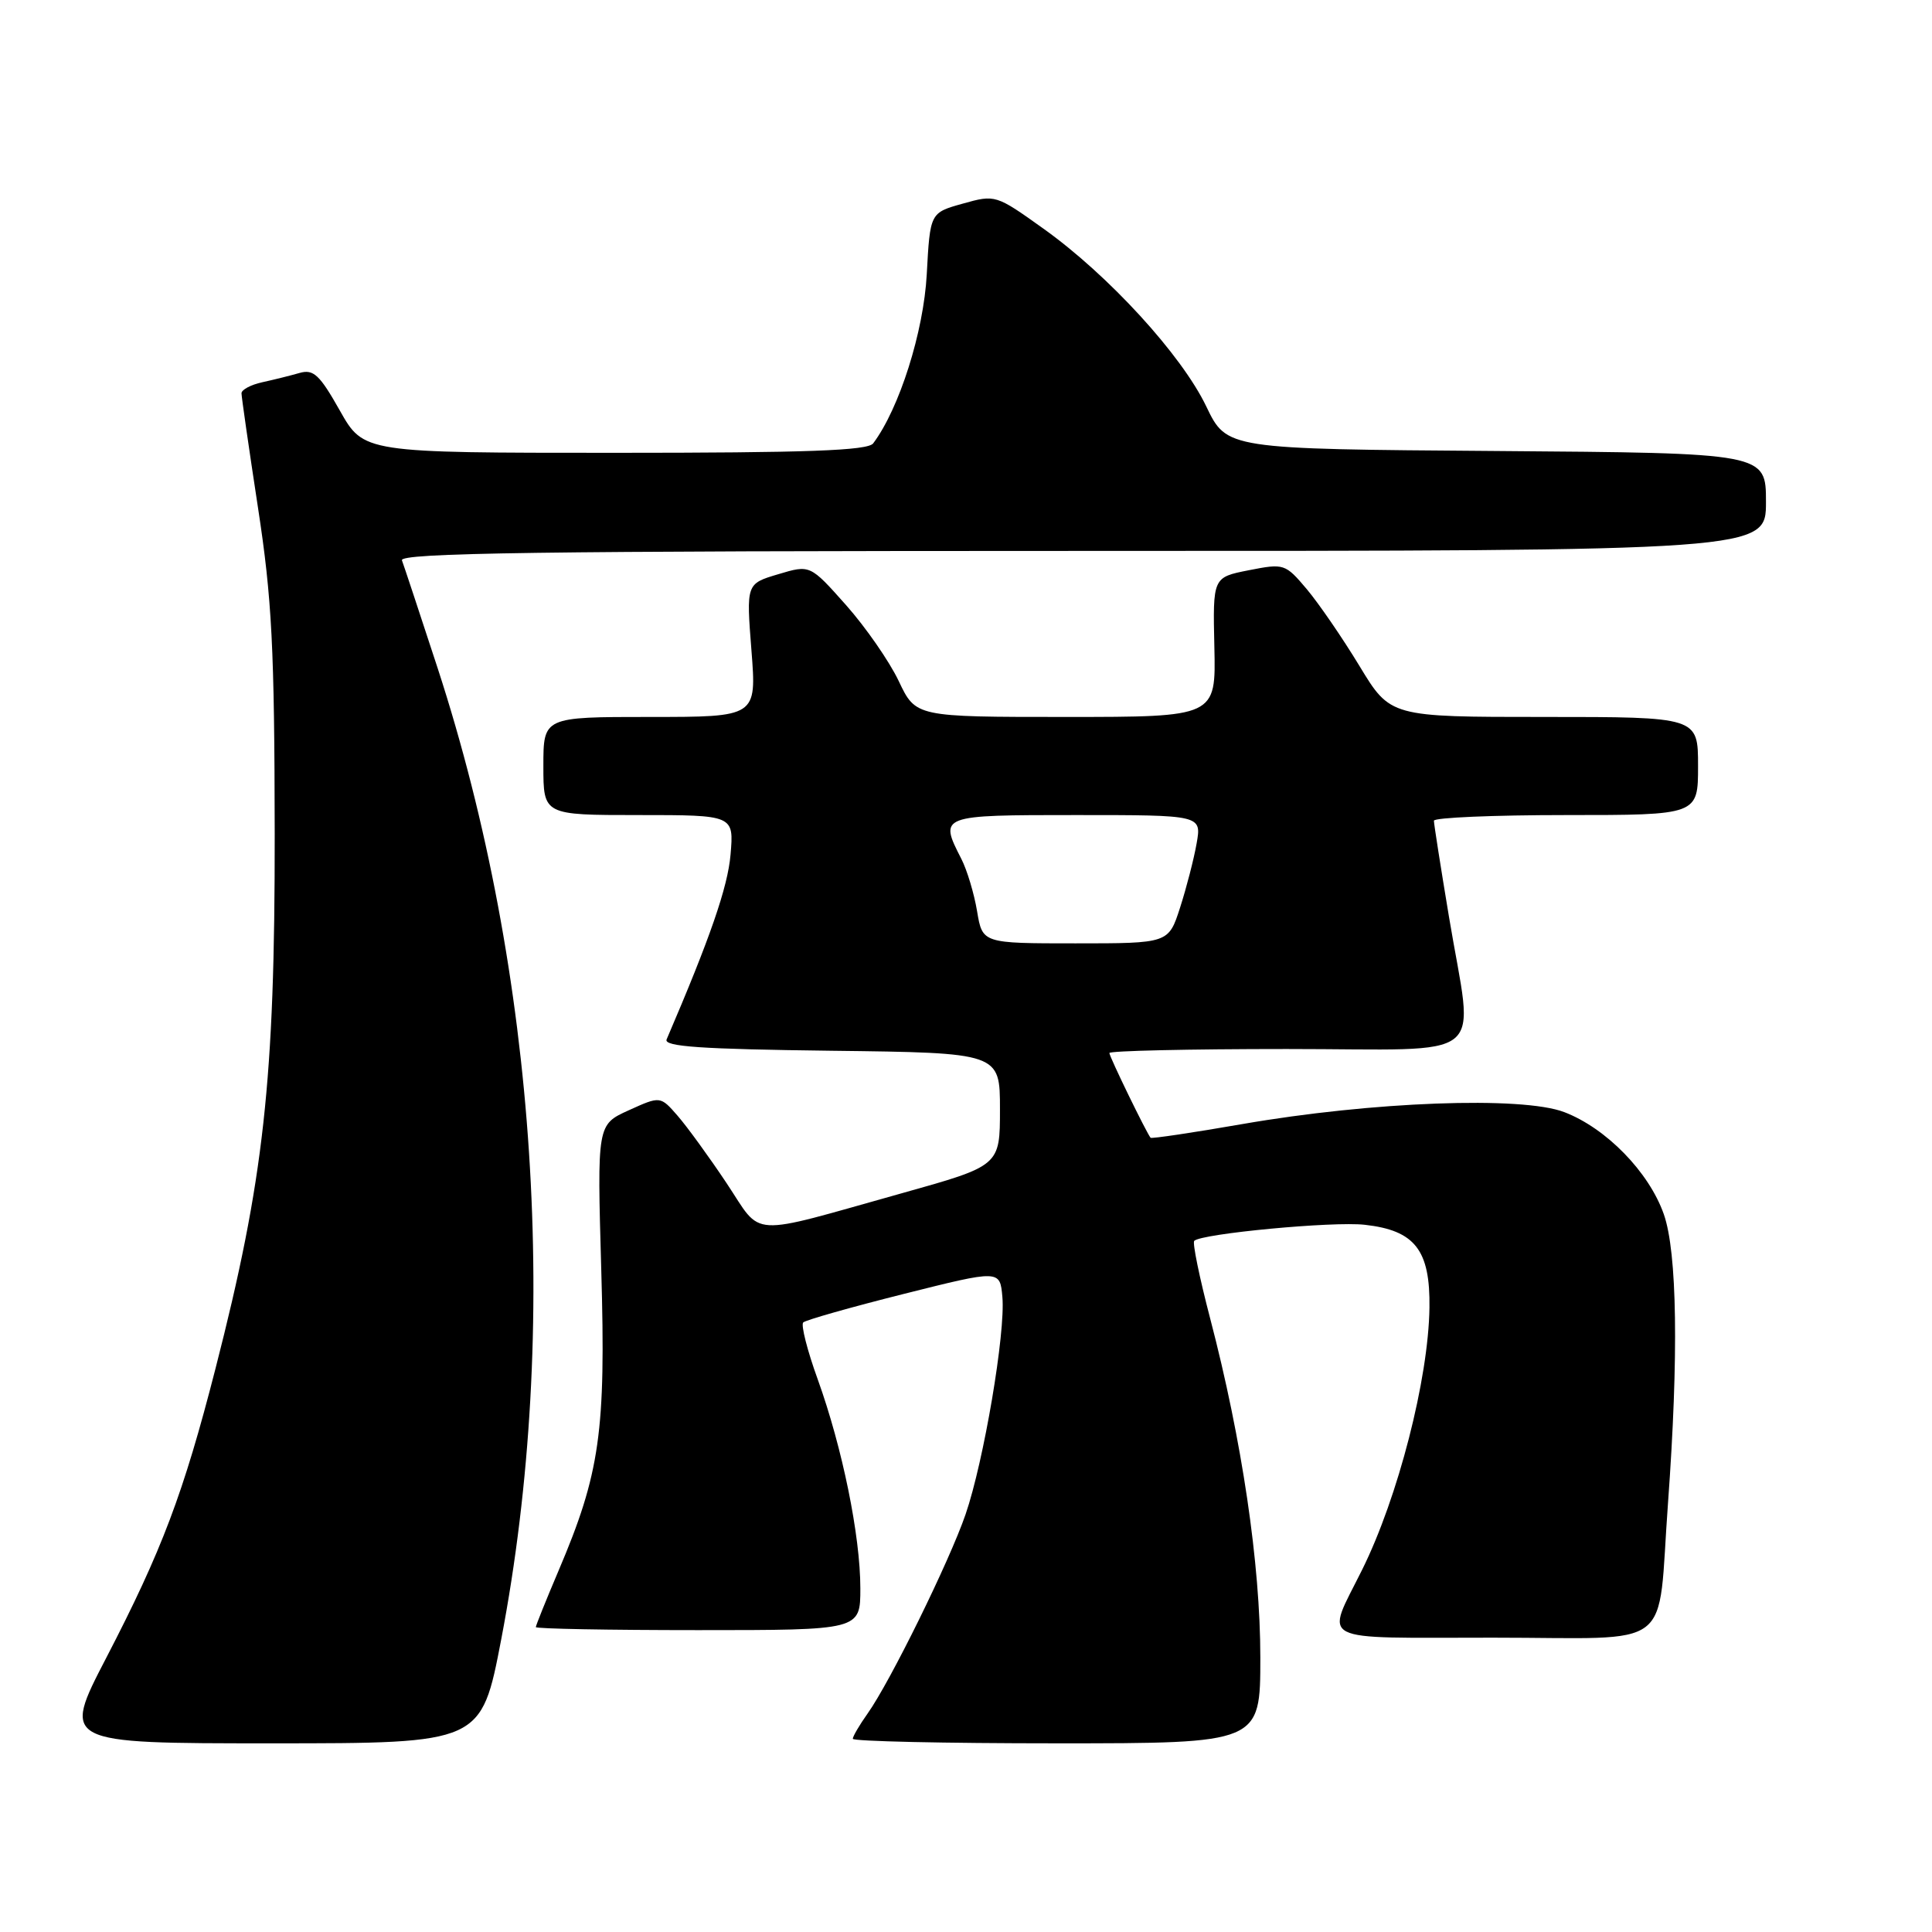 <?xml version="1.0" encoding="UTF-8" standalone="no"?>
<!DOCTYPE svg PUBLIC "-//W3C//DTD SVG 1.1//EN" "http://www.w3.org/Graphics/SVG/1.1/DTD/svg11.dtd" >
<svg xmlns="http://www.w3.org/2000/svg" xmlns:xlink="http://www.w3.org/1999/xlink" version="1.1" viewBox="0 0 256 256">
 <g >
 <path fill="currentColor"
d=" M 66.41 217.25 C 74.27 176.17 71.18 129.01 57.98 88.50 C 55.64 81.35 53.52 74.94 53.26 74.25 C 52.88 73.26 71.32 73.00 143.39 73.00 C 234.00 73.00 234.00 73.00 234.00 66.51 C 234.00 60.03 234.00 60.03 198.27 59.76 C 162.55 59.50 162.55 59.50 159.84 53.86 C 156.57 47.03 146.86 36.43 138.25 30.29 C 131.97 25.80 131.88 25.77 127.58 26.98 C 123.24 28.19 123.24 28.19 122.80 36.35 C 122.39 43.96 119.16 54.15 115.70 58.75 C 114.98 59.71 106.93 60.00 81.47 60.00 C 48.19 60.00 48.19 60.00 45.03 54.40 C 42.35 49.65 41.54 48.89 39.69 49.42 C 38.48 49.77 36.26 50.32 34.75 50.65 C 33.24 50.98 32.00 51.64 32.00 52.11 C 32.00 52.58 32.98 59.39 34.18 67.24 C 36.04 79.38 36.37 85.81 36.40 110.50 C 36.43 143.16 34.97 156.34 28.55 181.36 C 24.30 197.93 21.45 205.46 14.08 219.67 C 8.20 231.00 8.20 231.00 35.99 231.00 C 63.77 231.00 63.77 231.00 66.41 217.25 Z  M 167.00 219.63 C 167.00 207.25 164.57 190.82 160.35 174.69 C 158.94 169.30 157.99 164.68 158.24 164.42 C 159.20 163.46 176.65 161.81 180.84 162.29 C 187.49 163.03 189.52 165.64 189.41 173.28 C 189.28 182.72 185.25 198.41 180.49 208.00 C 175.62 217.83 174.02 217.00 197.82 217.00 C 222.32 217.00 219.55 219.13 221.02 199.15 C 222.44 179.67 222.24 165.94 220.46 160.88 C 218.49 155.29 212.82 149.48 207.27 147.36 C 201.66 145.22 181.80 145.96 164.59 148.95 C 158.04 150.09 152.59 150.90 152.46 150.76 C 151.92 150.13 147.00 140.01 147.00 139.53 C 147.00 139.24 157.57 139.00 170.50 139.00 C 197.84 139.00 195.26 141.10 192.00 121.50 C 190.90 114.90 190.00 109.16 190.00 108.75 C 190.00 108.34 197.88 108.00 207.50 108.00 C 225.00 108.00 225.00 108.00 225.00 101.50 C 225.00 95.00 225.00 95.00 204.61 95.00 C 184.23 95.00 184.23 95.00 180.14 88.25 C 177.89 84.54 174.74 79.95 173.15 78.06 C 170.30 74.69 170.14 74.64 165.47 75.56 C 160.70 76.50 160.70 76.50 160.91 85.75 C 161.12 95.00 161.12 95.00 141.23 95.00 C 121.34 95.00 121.34 95.00 119.09 90.25 C 117.85 87.64 114.70 83.10 112.09 80.16 C 107.34 74.82 107.34 74.82 103.11 76.09 C 98.88 77.35 98.88 77.35 99.57 86.18 C 100.26 95.00 100.26 95.00 86.13 95.00 C 72.00 95.00 72.00 95.00 72.00 101.50 C 72.00 108.00 72.00 108.00 84.62 108.00 C 97.25 108.00 97.25 108.00 96.80 113.25 C 96.43 117.55 94.09 124.31 88.33 137.73 C 87.92 138.68 92.92 139.02 110.15 139.23 C 132.50 139.50 132.50 139.50 132.50 146.98 C 132.50 154.47 132.50 154.47 119.50 158.11 C 98.78 163.91 101.12 164.04 96.28 156.78 C 93.98 153.33 91.06 149.31 89.80 147.86 C 87.50 145.22 87.50 145.22 83.31 147.12 C 79.12 149.02 79.12 149.02 79.67 168.26 C 80.29 189.70 79.51 195.21 74.00 208.15 C 72.35 212.03 71.00 215.39 71.00 215.60 C 71.00 215.82 80.67 216.00 92.50 216.00 C 114.00 216.00 114.00 216.00 114.00 210.46 C 114.00 203.50 111.62 191.85 108.36 182.79 C 106.97 178.96 106.11 175.56 106.43 175.23 C 106.76 174.91 112.76 173.21 119.76 171.45 C 132.50 168.25 132.50 168.25 132.82 171.85 C 133.25 176.58 130.36 193.63 127.94 200.67 C 125.79 206.91 117.94 222.87 114.95 227.07 C 113.88 228.58 113.00 230.08 113.00 230.40 C 113.00 230.73 125.15 231.00 140.00 231.00 C 167.00 231.00 167.00 231.00 167.00 219.63 Z  M 129.47 120.75 C 129.08 118.41 128.14 115.28 127.38 113.80 C 124.42 108.01 124.45 108.00 142.61 108.00 C 159.22 108.00 159.22 108.00 158.56 111.75 C 158.20 113.81 157.21 117.64 156.37 120.25 C 154.84 125.00 154.84 125.00 142.51 125.00 C 130.18 125.00 130.18 125.00 129.47 120.75 Z "/>
</g>
</svg>